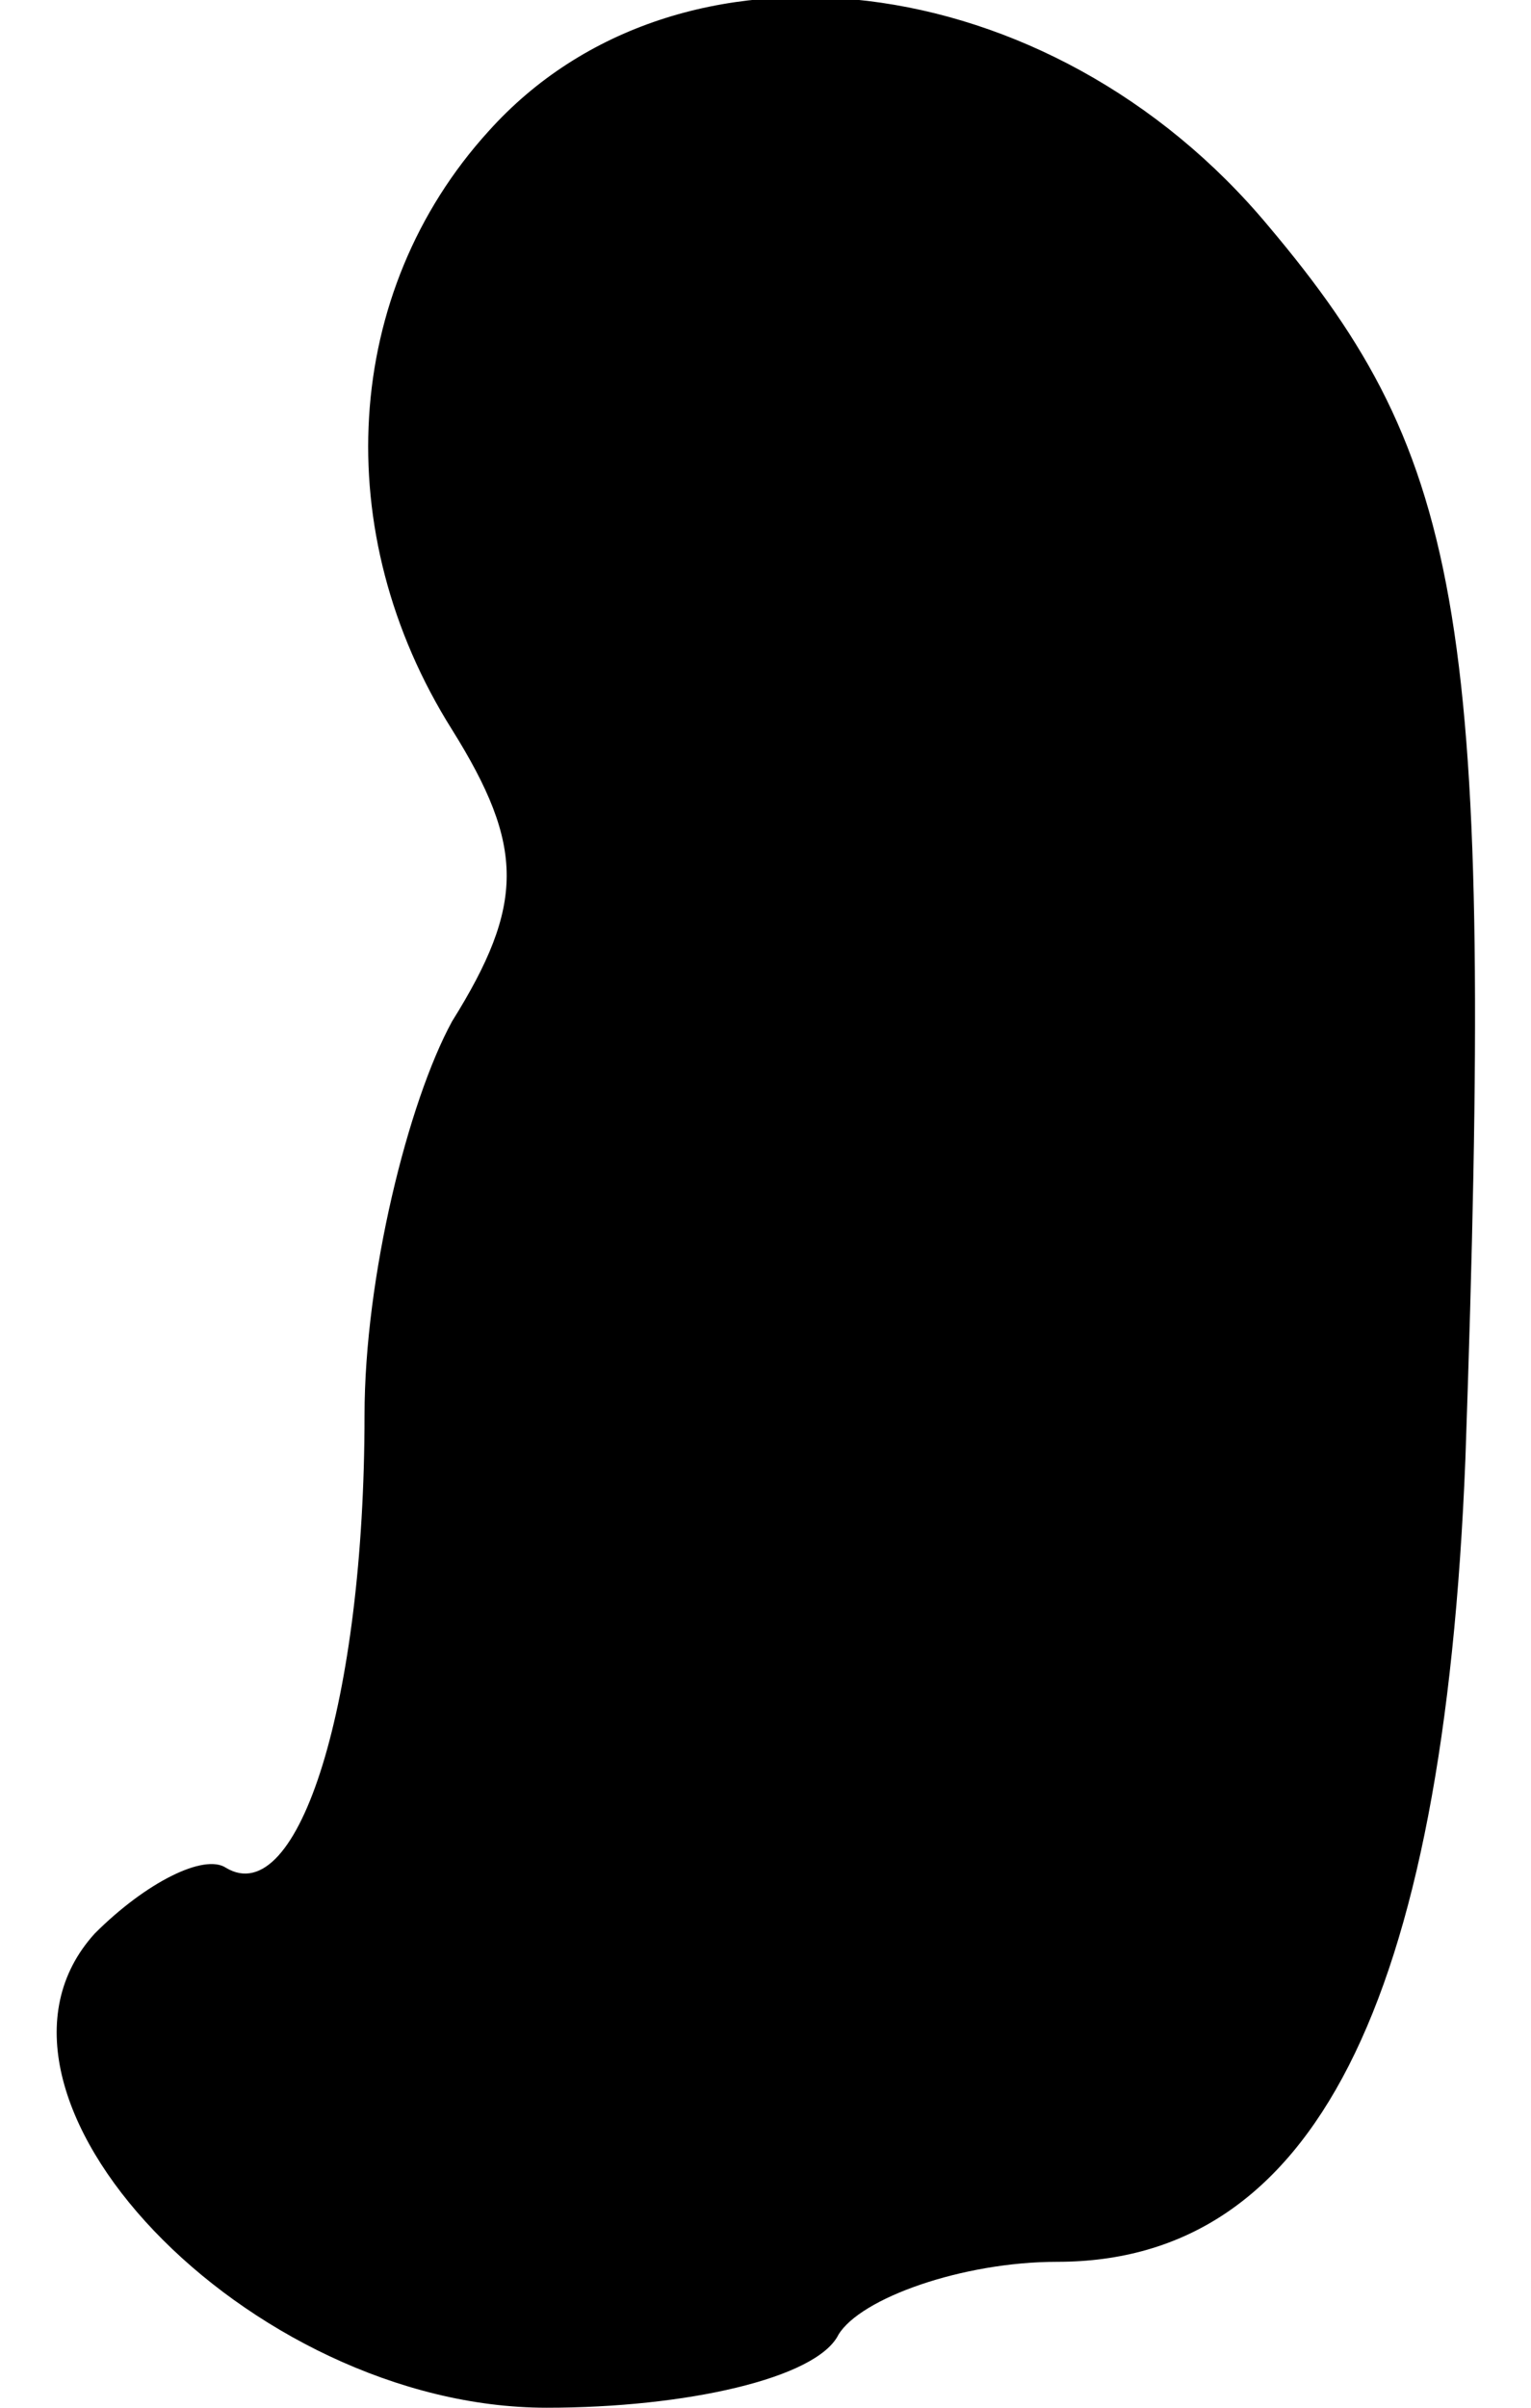 <?xml version="1.0" standalone="no"?>
<!DOCTYPE svg PUBLIC "-//W3C//DTD SVG 20010904//EN"
 "http://www.w3.org/TR/2001/REC-SVG-20010904/DTD/svg10.dtd">
<svg version="1.0" xmlns="http://www.w3.org/2000/svg"
 width="21pt" height="33pt" viewBox="0 0 21 33"
 preserveAspectRatio="xMidYMid meet">
<g transform="translate(0,33) scale(0.1,-0.1)"
fill="#000000" stroke="none">
<path fill="#000000" stroke="none" d="M67 312 c-20 -22 -22 -55 -5 -82 10
-16 10 -24 0 -40 -6 -11 -12 -35 -12 -54 0 -39 -9 -68 -19 -62 -3 2 -11 -2
-18 -9 -20 -22 21 -65 62 -65 19 0 37 4 40 10 3 5 17 10 30 10 35 0 53 35 56
110 4 115 0 137 -27 169 -30 36 -81 42 -107 13z"/>
</g>
</svg>
